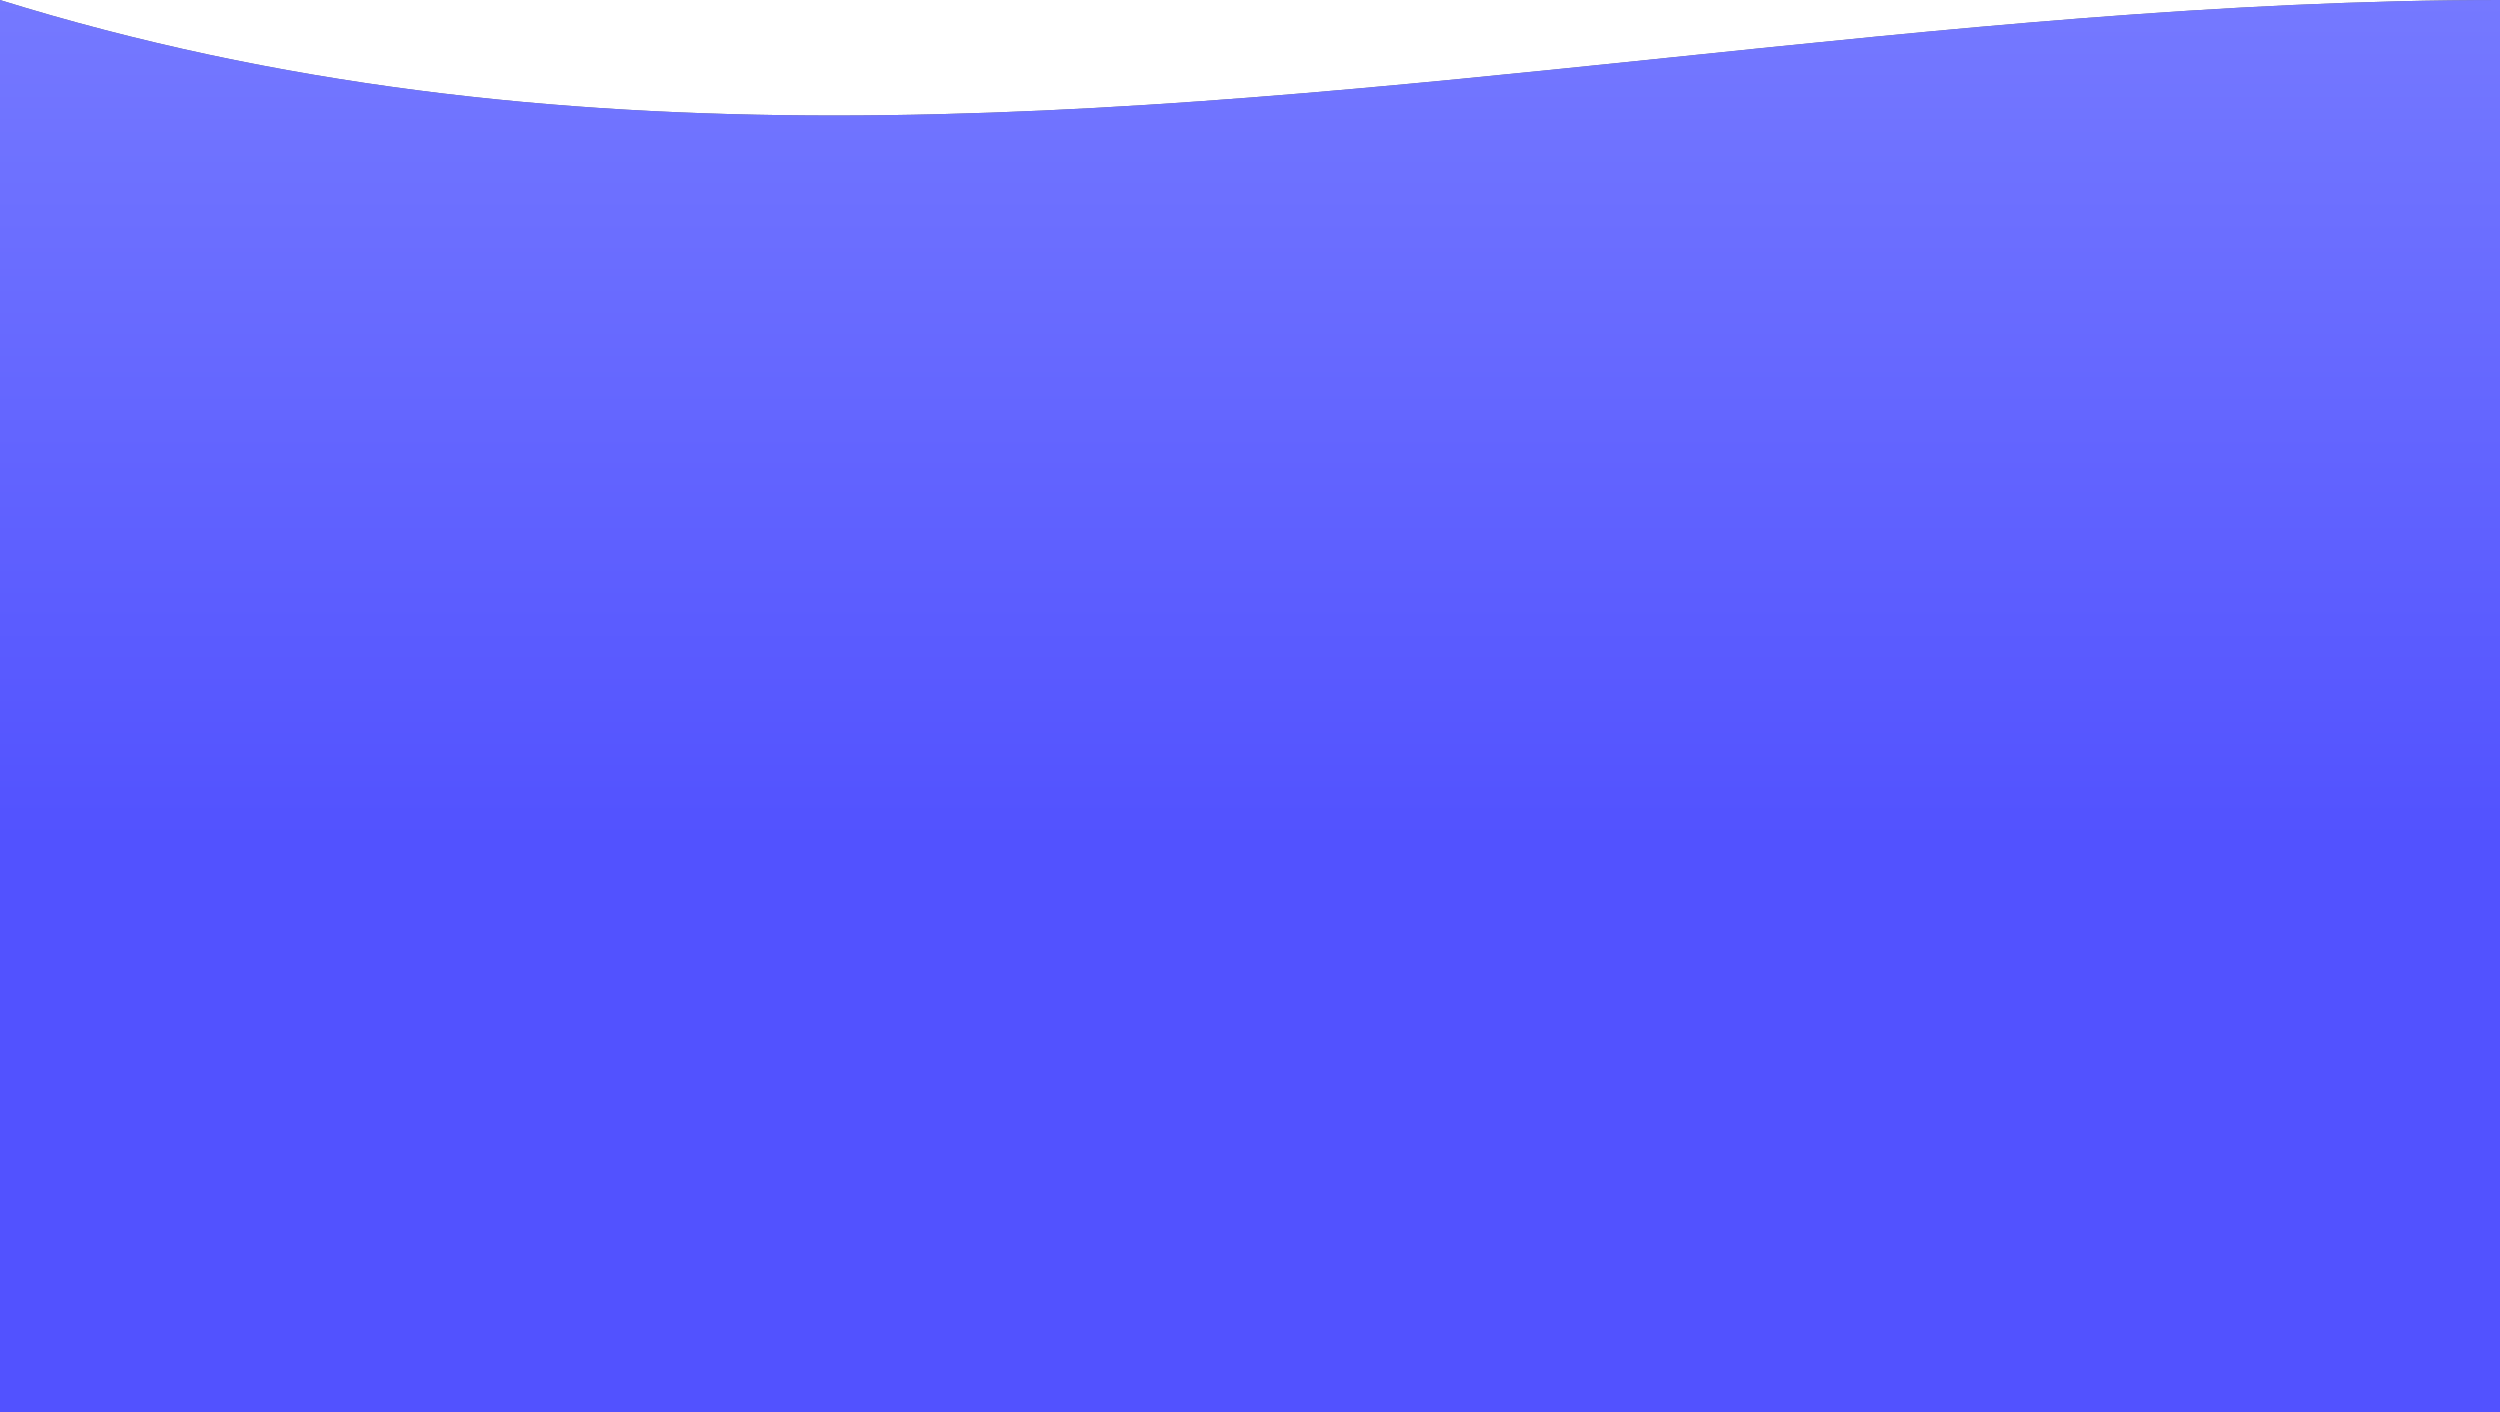 <svg width="1600" height="904" viewBox="0 0 1600 904" fill="none" xmlns="http://www.w3.org/2000/svg">
<path fill-rule="evenodd" clip-rule="evenodd" d="M1601 0V85H1601V904H0V166.306V85V0C356.223 110.871 711.852 73.914 1067.48 36.957C1245.3 18.478 1423.11 0 1601 0Z" fill="#6F6F6F"/>
<path fill-rule="evenodd" clip-rule="evenodd" d="M1601 0V85H1601V904H0V166.306V85V0C356.223 110.871 711.852 73.914 1067.48 36.957C1245.3 18.478 1423.11 0 1601 0Z" fill="url(#paint0_linear)"/>
<defs>
<linearGradient id="paint0_linear" x1="1601" y1="538" x2="1601" y2="0" gradientUnits="userSpaceOnUse">
<stop stop-color="#5252FF"/>
<stop offset="1" stop-color="#7579FF"/>
</linearGradient>
</defs>
</svg>
